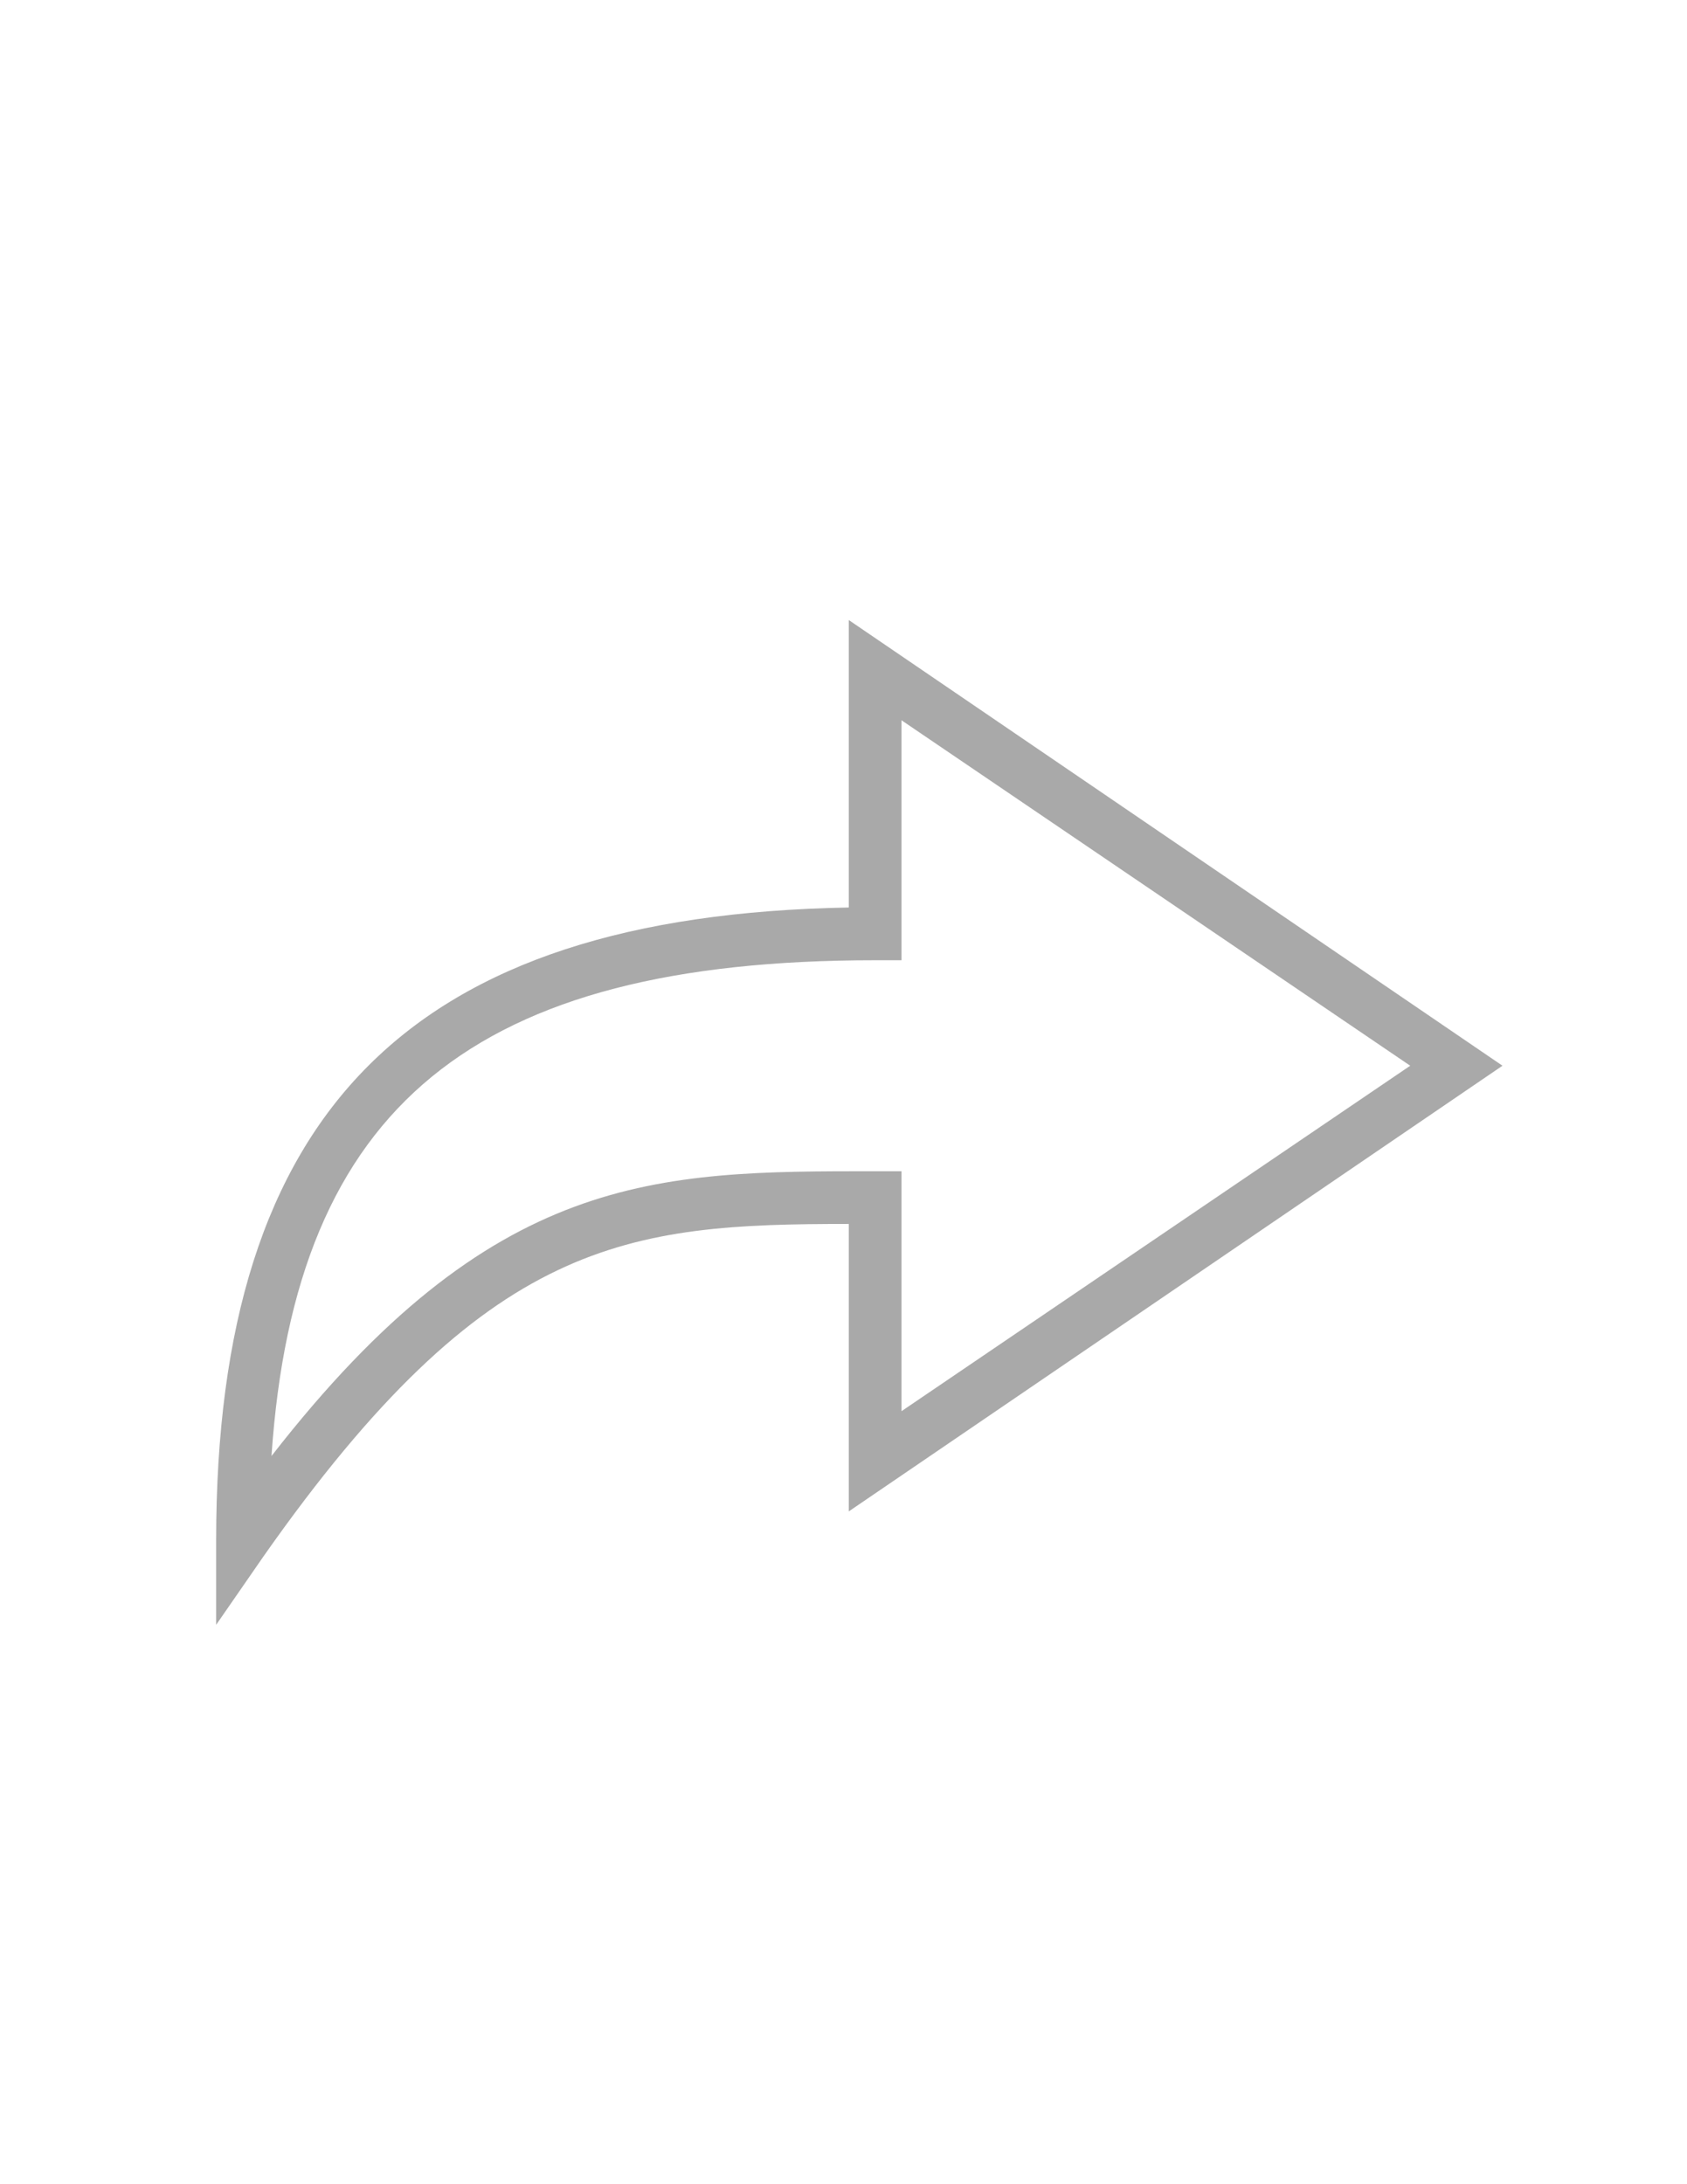 <?xml version="1.0" encoding="utf-8"?>
<!-- Generator: Adobe Illustrator 15.0.0, SVG Export Plug-In . SVG Version: 6.00 Build 0)  -->
<!DOCTYPE svg PUBLIC "-//W3C//DTD SVG 1.1//EN" "http://www.w3.org/Graphics/SVG/1.1/DTD/svg11.dtd">
<svg version="1.1" id="Layer_1" xmlns="http://www.w3.org/2000/svg" xmlns:xlink="http://www.w3.org/1999/xlink" x="0px" y="0px"
	 width="612px" height="792px" viewBox="0 0 612 792" enable-background="new 0 0 612 792" xml:space="preserve">
<path id="reply" fill="#A9A9A9" d="M78.413,558.563c0-155.869,70.762-226.631,229.5-229.5V224.831l237.15,161.606l-237.15,161.606
	V443.813c-80.325,0-131.006,4.781-212.287,120.487l-17.212,24.862V558.563z M327.037,511.706l184.557-125.269L327.037,261.169
	v87.019h-9.563c-145.35,0-210.375,52.594-218.981,179.775c80.325-103.275,139.613-103.275,218.981-103.275h9.563V511.706z"/>
</svg>
